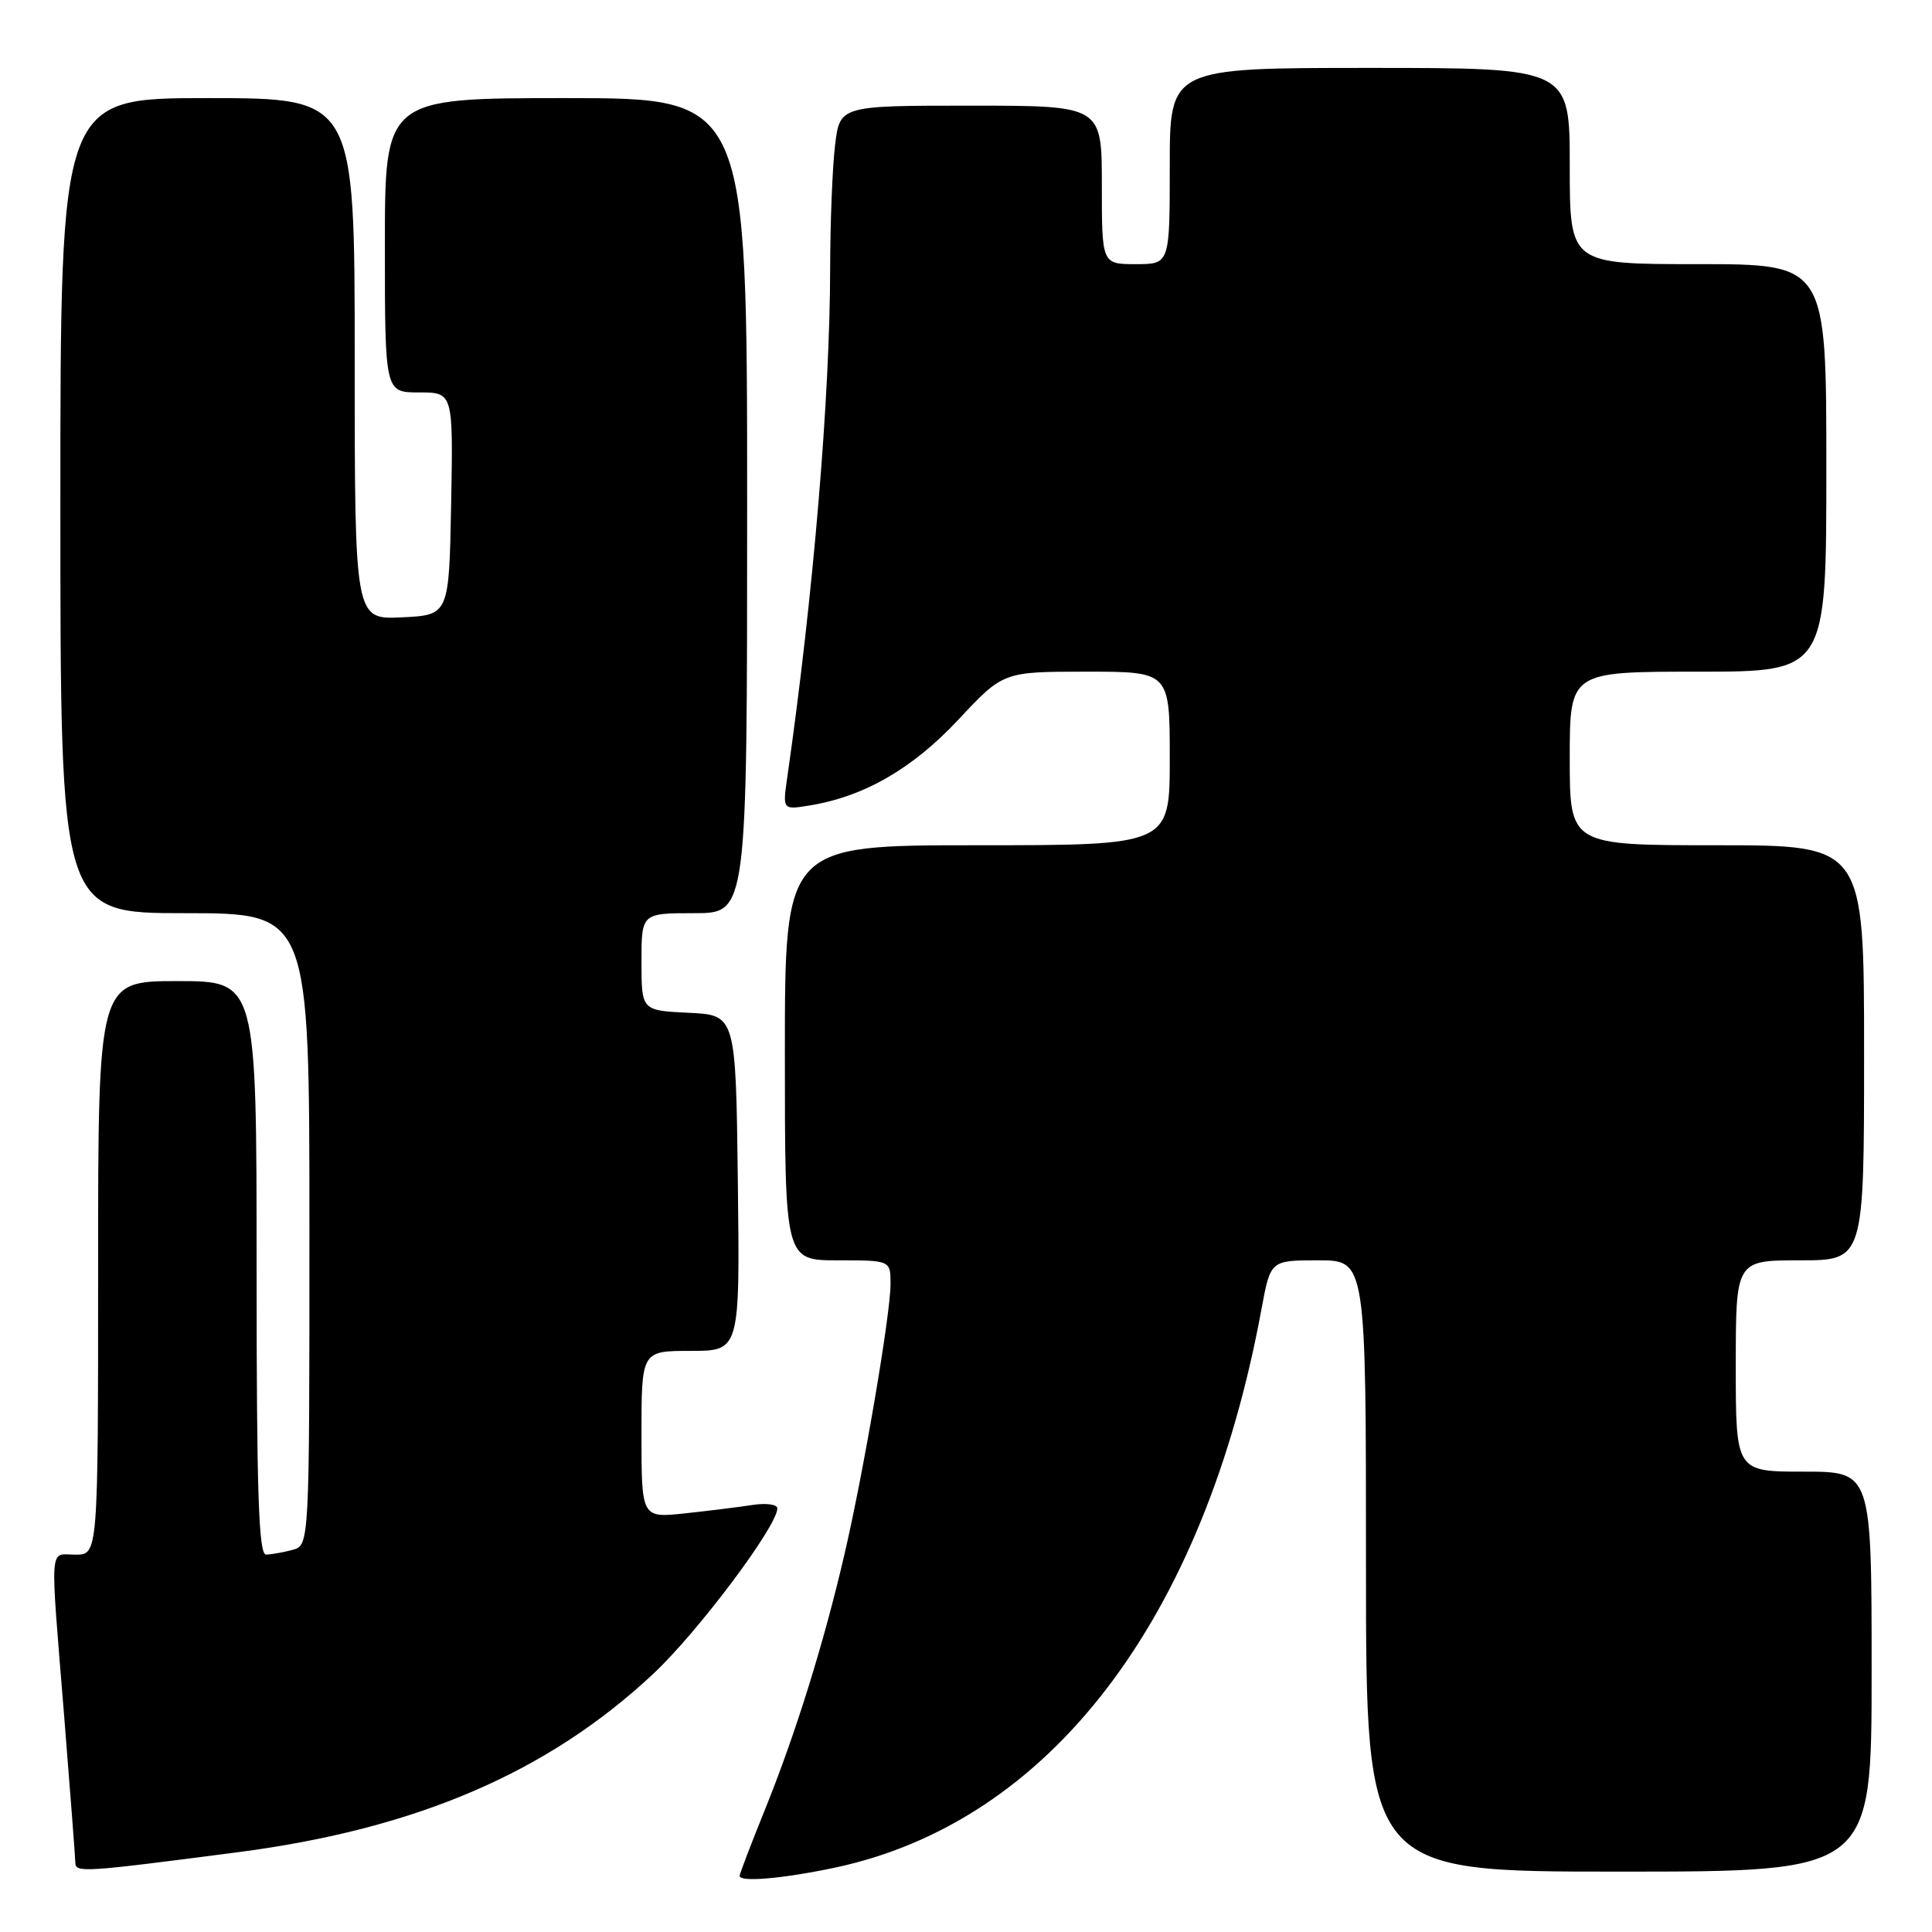 <?xml version="1.0" encoding="UTF-8" standalone="no"?>
<!DOCTYPE svg PUBLIC "-//W3C//DTD SVG 1.1//EN" "http://www.w3.org/Graphics/SVG/1.1/DTD/svg11.dtd" >
<svg xmlns="http://www.w3.org/2000/svg" xmlns:xlink="http://www.w3.org/1999/xlink" version="1.1" viewBox="0 0 256 256">
 <g >
 <path fill="currentColor"
d=" M 110.50 247.50 C 139.05 241.50 159.56 214.69 167.16 173.43 C 168.35 167.00 168.35 167.00 174.67 167.00 C 181.00 167.00 181.00 167.00 181.00 207.50 C 181.00 248.00 181.00 248.00 214.50 248.00 C 248.00 248.00 248.00 248.00 248.00 221.50 C 248.00 195.00 248.00 195.00 239.00 195.00 C 230.00 195.00 230.00 195.00 230.00 181.00 C 230.00 167.00 230.00 167.00 238.50 167.00 C 247.00 167.00 247.00 167.00 247.00 139.50 C 247.00 112.00 247.00 112.00 227.50 112.00 C 208.00 112.00 208.00 112.00 208.00 100.50 C 208.00 89.00 208.00 89.00 225.00 89.00 C 242.00 89.00 242.00 89.00 242.00 62.00 C 242.00 35.00 242.00 35.00 225.00 35.00 C 208.00 35.00 208.00 35.00 208.00 22.00 C 208.00 9.00 208.00 9.00 181.50 9.00 C 155.00 9.00 155.00 9.00 155.00 22.00 C 155.00 35.00 155.00 35.00 150.50 35.00 C 146.00 35.00 146.00 35.00 146.00 24.50 C 146.00 14.00 146.00 14.00 128.64 14.00 C 111.28 14.00 111.28 14.00 110.65 19.25 C 110.30 22.14 110.01 29.45 110.00 35.50 C 109.98 52.60 107.77 78.91 104.33 102.91 C 103.69 107.31 103.69 107.31 107.22 106.74 C 114.49 105.56 120.88 101.88 126.97 95.38 C 132.93 89.00 132.93 89.00 143.97 89.00 C 155.00 89.00 155.00 89.00 155.00 100.50 C 155.00 112.00 155.00 112.00 129.50 112.00 C 104.00 112.00 104.00 112.00 104.00 139.50 C 104.00 167.00 104.00 167.00 111.00 167.00 C 118.00 167.00 118.00 167.00 118.00 170.14 C 118.00 174.17 114.45 194.98 111.89 205.98 C 109.16 217.73 105.45 229.64 101.41 239.66 C 99.53 244.31 98.00 248.31 98.00 248.56 C 98.00 249.42 103.59 248.95 110.50 247.50 Z  M 31.51 245.43 C 55.14 242.36 72.58 234.87 86.54 221.81 C 92.44 216.30 103.00 202.22 103.00 199.87 C 103.00 199.34 101.54 199.14 99.75 199.41 C 97.96 199.69 93.91 200.19 90.75 200.53 C 85.00 201.14 85.00 201.14 85.00 190.07 C 85.00 179.00 85.00 179.00 91.52 179.00 C 98.04 179.00 98.04 179.00 97.77 156.75 C 97.50 134.50 97.50 134.50 91.25 134.20 C 85.00 133.90 85.00 133.90 85.00 127.45 C 85.00 121.00 85.00 121.00 92.00 121.00 C 99.00 121.00 99.00 121.00 99.00 67.00 C 99.00 13.00 99.00 13.00 75.00 13.00 C 51.00 13.00 51.00 13.00 51.00 32.50 C 51.00 52.00 51.00 52.00 55.53 52.00 C 60.05 52.00 60.05 52.00 59.78 66.75 C 59.50 81.50 59.50 81.50 53.25 81.80 C 47.00 82.10 47.00 82.10 47.00 47.55 C 47.00 13.00 47.00 13.00 27.50 13.00 C 8.00 13.00 8.00 13.00 8.00 67.00 C 8.00 121.00 8.00 121.00 24.50 121.00 C 41.00 121.00 41.00 121.00 41.00 162.88 C 41.00 204.77 41.00 204.77 38.75 205.37 C 37.51 205.70 35.94 205.98 35.25 205.99 C 34.27 206.00 34.00 197.74 34.00 168.00 C 34.00 130.00 34.00 130.00 23.50 130.00 C 13.00 130.00 13.00 130.00 13.00 168.00 C 13.00 206.00 13.00 206.00 10.00 206.00 C 6.47 206.00 6.61 203.94 8.51 227.50 C 9.30 237.40 9.97 246.08 9.98 246.78 C 10.00 248.17 10.83 248.12 31.51 245.43 Z "/>
</g>
</svg>